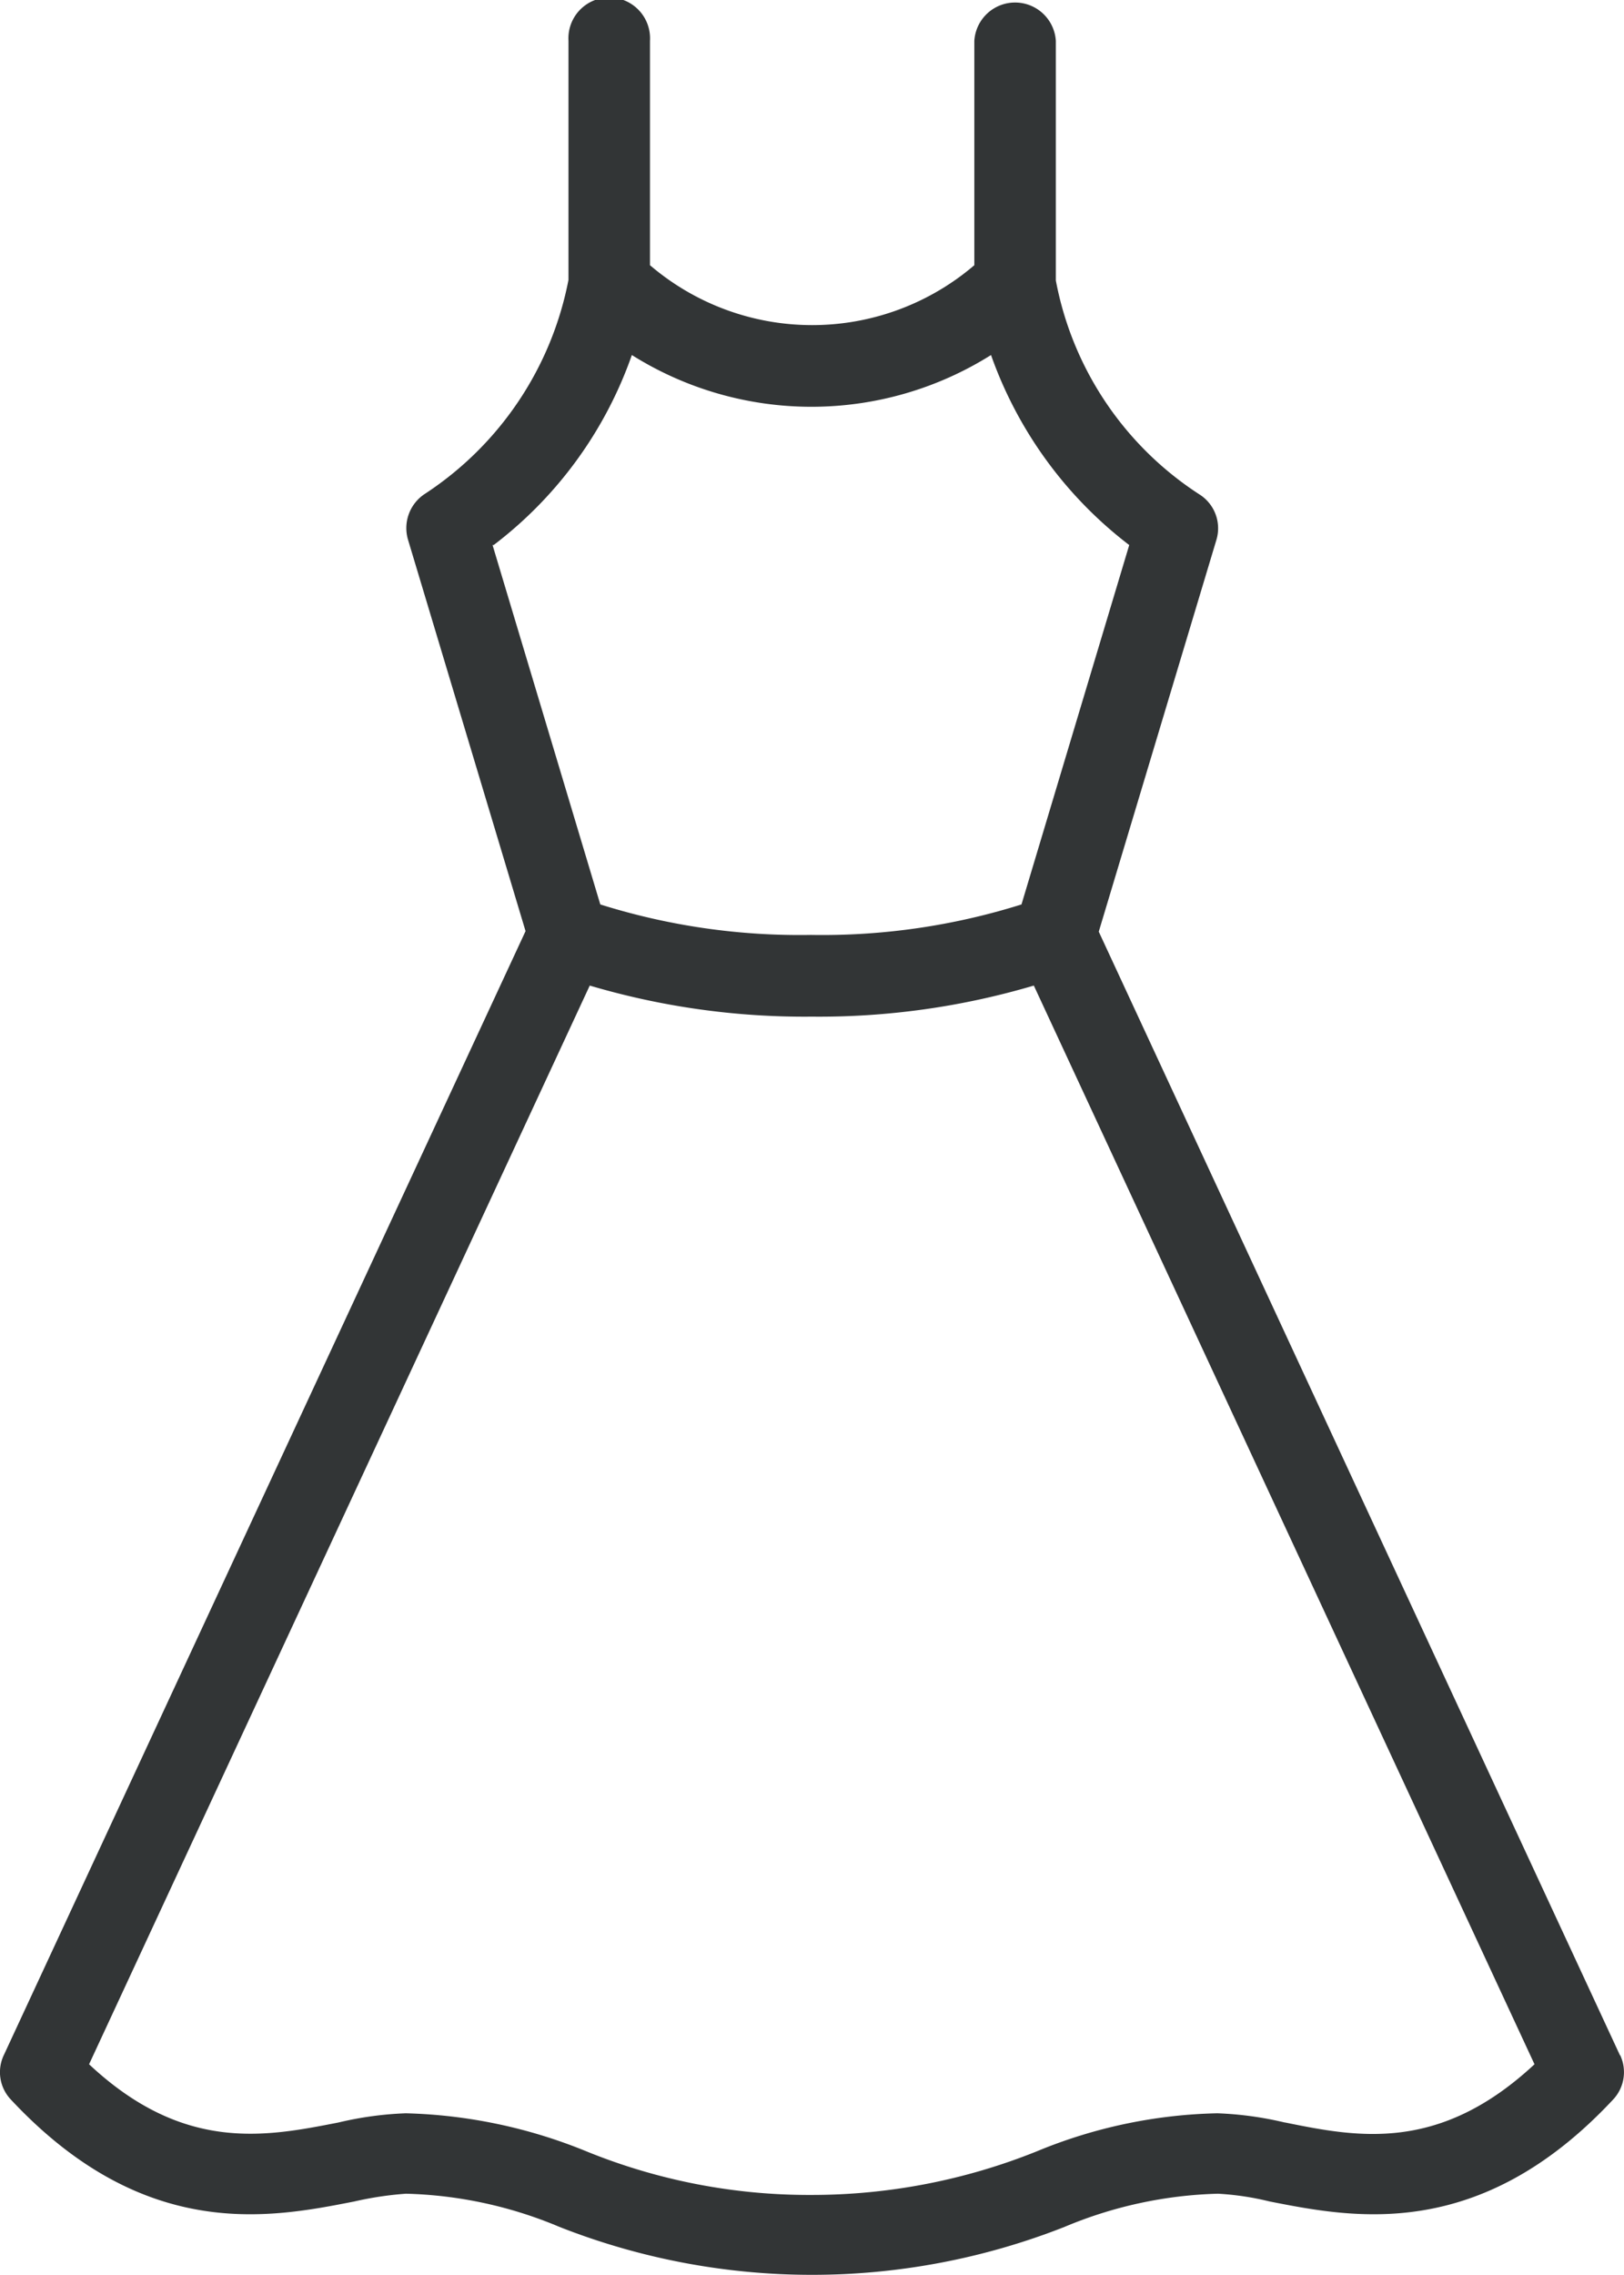 <svg xmlns="http://www.w3.org/2000/svg" width="41.843" height="58.58" viewBox="0 0 41.843 58.58">
  <path id="staiy__cloths__short_dress" data-name="staiy__cloths_ short_dress" d="M51.081,57.029,37.649,28.09l3.029-10.081a1.032,1.032,0,0,0-.435-1.178,8.412,8.412,0,0,1-3.7-5.51V5.152a1.052,1.052,0,0,0-2.1,0v5.777a6.431,6.431,0,0,1-8.357,0V5.152a1.052,1.052,0,1,0-2.1,0v6.155a8.512,8.512,0,0,1-3.7,5.51,1.051,1.051,0,0,0-.435,1.178l3.029,10.081L9.439,57.015a1.024,1.024,0,0,0,.182,1.15c3.449,3.688,6.7,3.043,8.847,2.622a8.718,8.718,0,0,1,1.332-.2,10.876,10.876,0,0,1,3.954.855,17.768,17.768,0,0,0,13.012,0,10.94,10.94,0,0,1,3.954-.855,7.253,7.253,0,0,1,1.332.2c2.145.421,5.4,1.066,8.847-2.622a1.028,1.028,0,0,0,.182-1.15ZM22.058,18.135a10.513,10.513,0,0,0,3.561-4.893,8.7,8.7,0,0,0,9.254,0,10.61,10.61,0,0,0,3.561,4.893l-2.776,9.254a17.125,17.125,0,0,1-5.426.785,17.125,17.125,0,0,1-5.426-.785L22.03,18.135ZM42.444,58.754a8.9,8.9,0,0,0-1.739-.238,12.84,12.84,0,0,0-4.655.981,15.559,15.559,0,0,1-5.8,1.122,15.224,15.224,0,0,1-5.8-1.122,13.14,13.14,0,0,0-4.655-.981,8.9,8.9,0,0,0-1.739.238c-1.865.365-3.982.785-6.422-1.5l12.9-27.776a19.5,19.5,0,0,0,5.721.8,19.5,19.5,0,0,0,5.721-.8l12.9,27.776c-2.454,2.285-4.557,1.879-6.422,1.5Z" transform="translate(-9.339 -4.1)" fill="#323536"/>
</svg>
